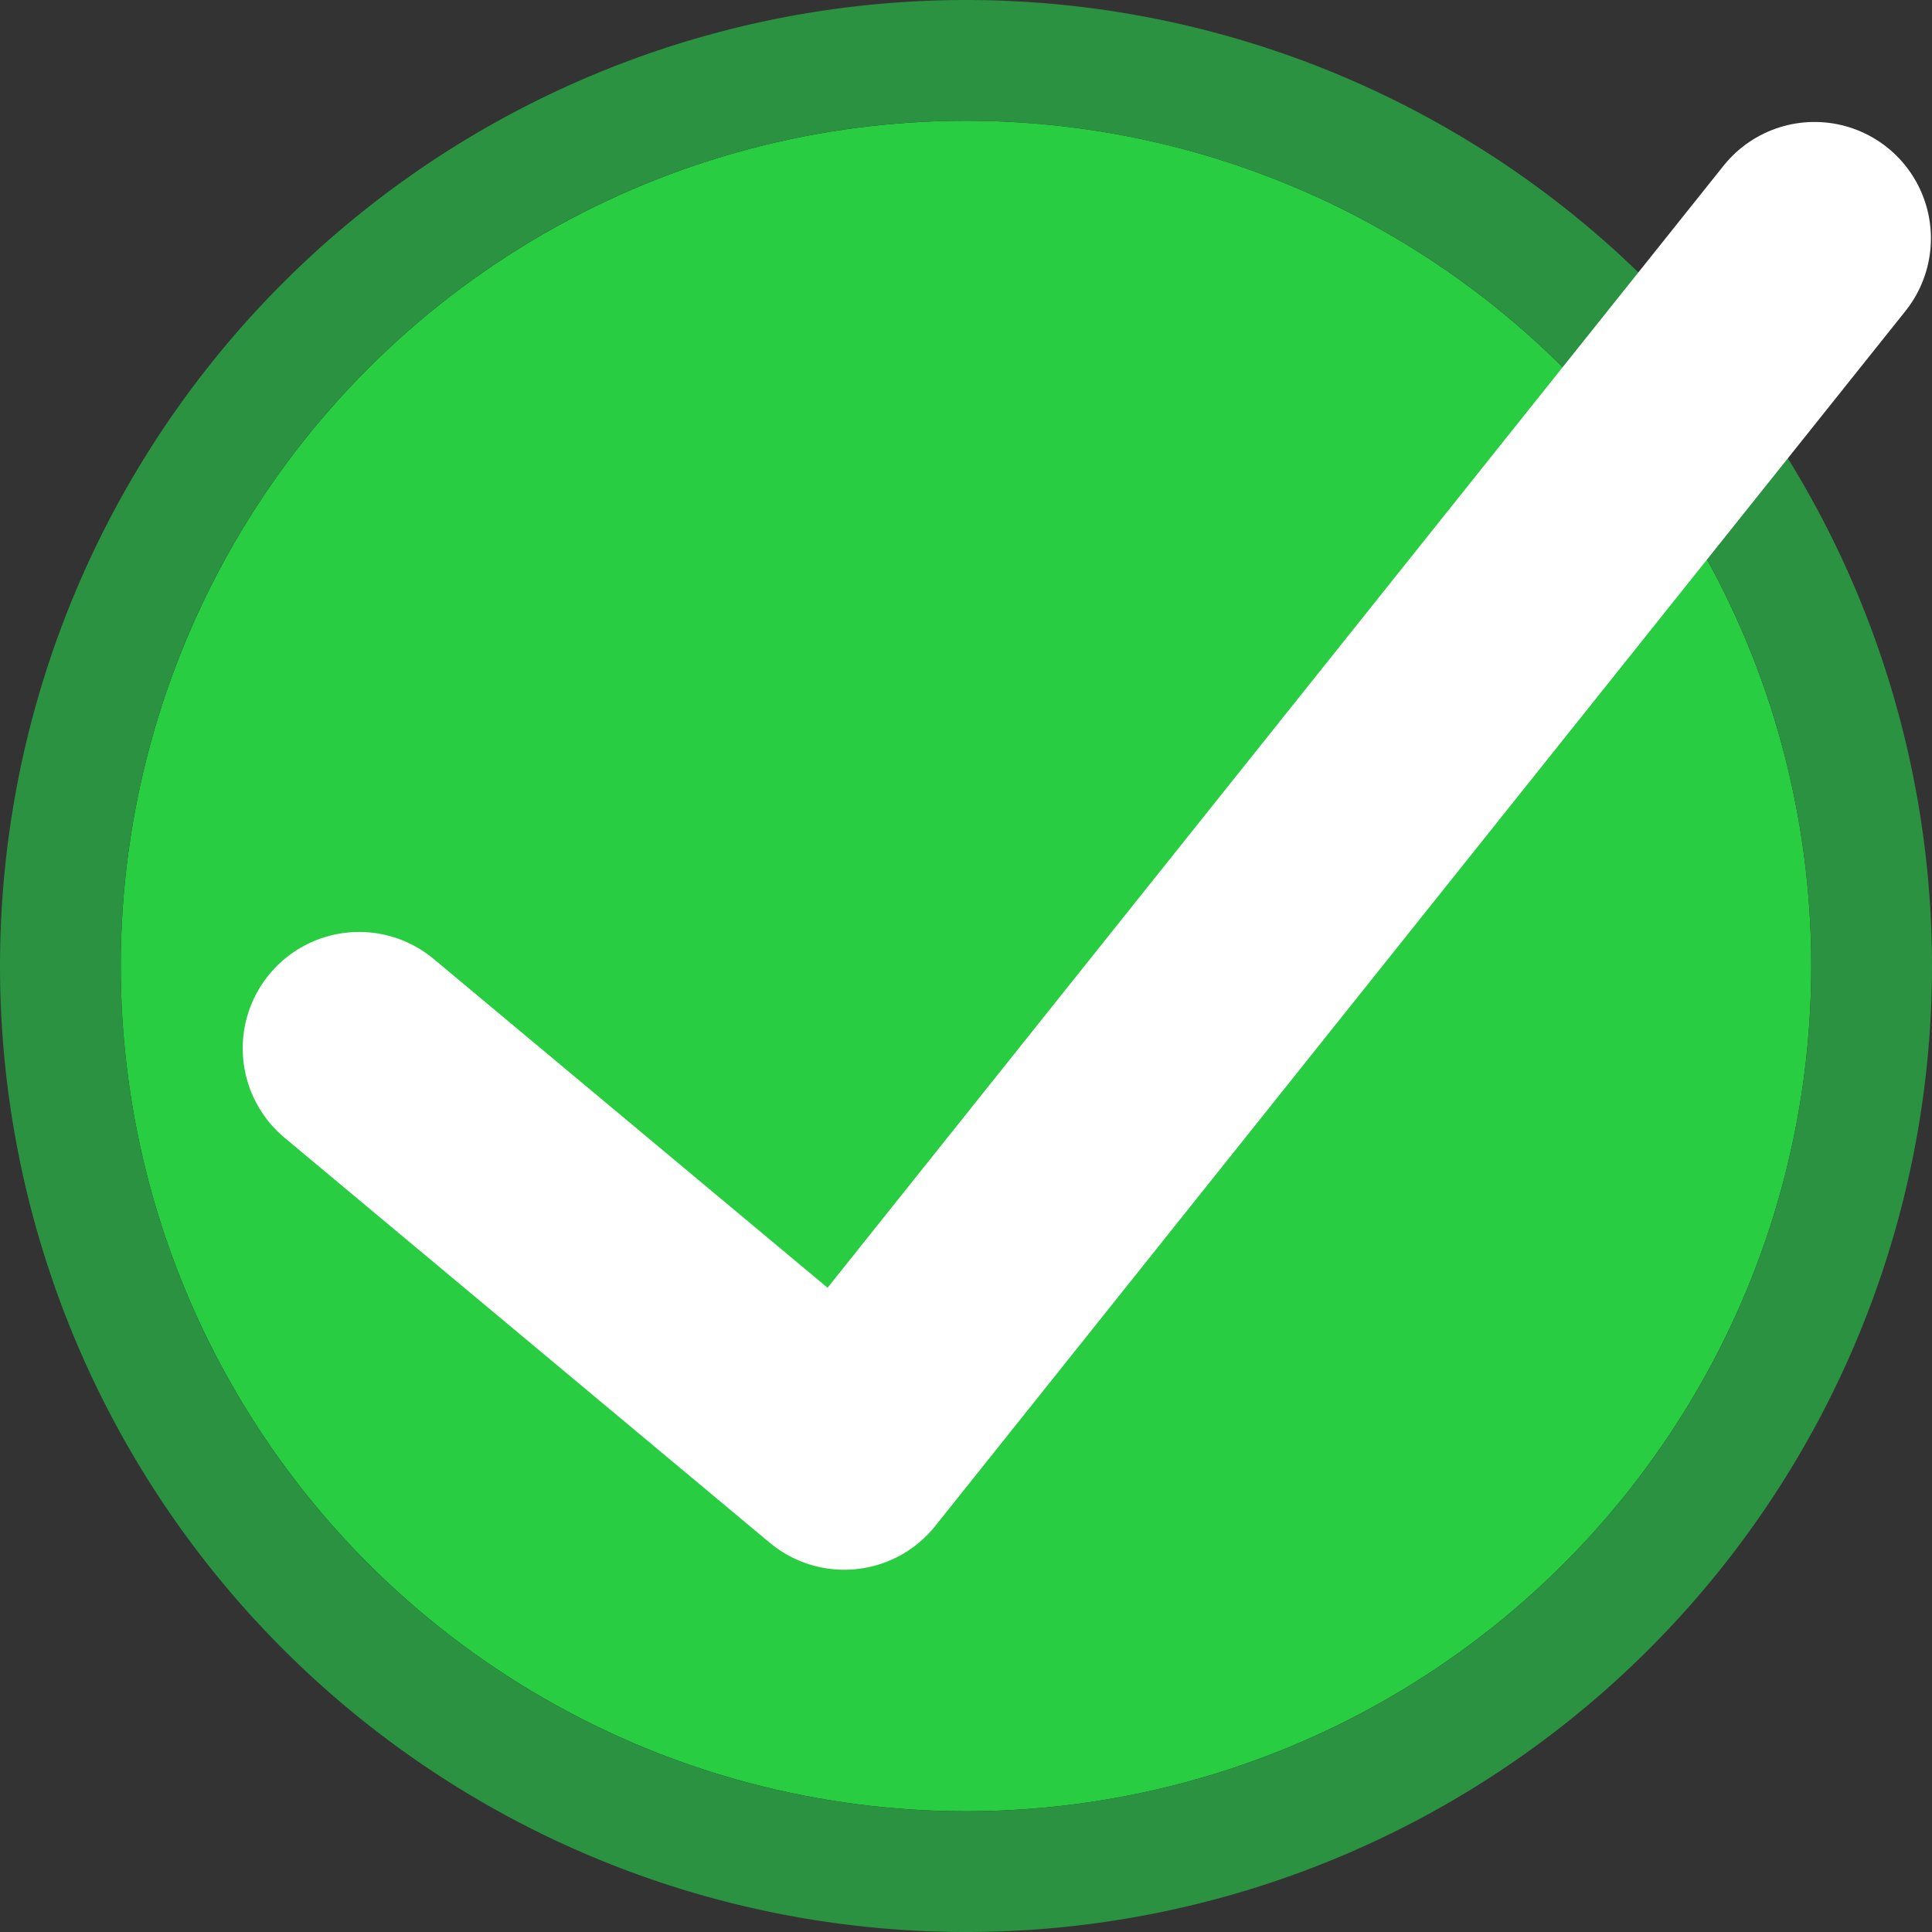 <svg viewBox="0 0 16 16" xmlns="http://www.w3.org/2000/svg"><rect x="0" y="0" width="16" height="16" fill="#333333" stroke="none"/>/&amp;gt;<circle cx="8" cy="8" fill="#28cd41" r="7"/><path d="m8 0a8 8 0 0 0 -8 8 8 8 0 0 0 8 8 8 8 0 0 0 8-8 8 8 0 0 0 -8-8zm0 1a7 7 0 0 1 7 7 7 7 0 0 1 -7 7 7 7 0 0 1 -7-7 7 7 0 0 1 7-7z" fill="#2a9240"/><path d="m2.974 8.682 4.018 3.354 8.035-10.062" fill="none" stroke="#fff" stroke-linecap="round" stroke-linejoin="round" stroke-width="1.928"/></svg>